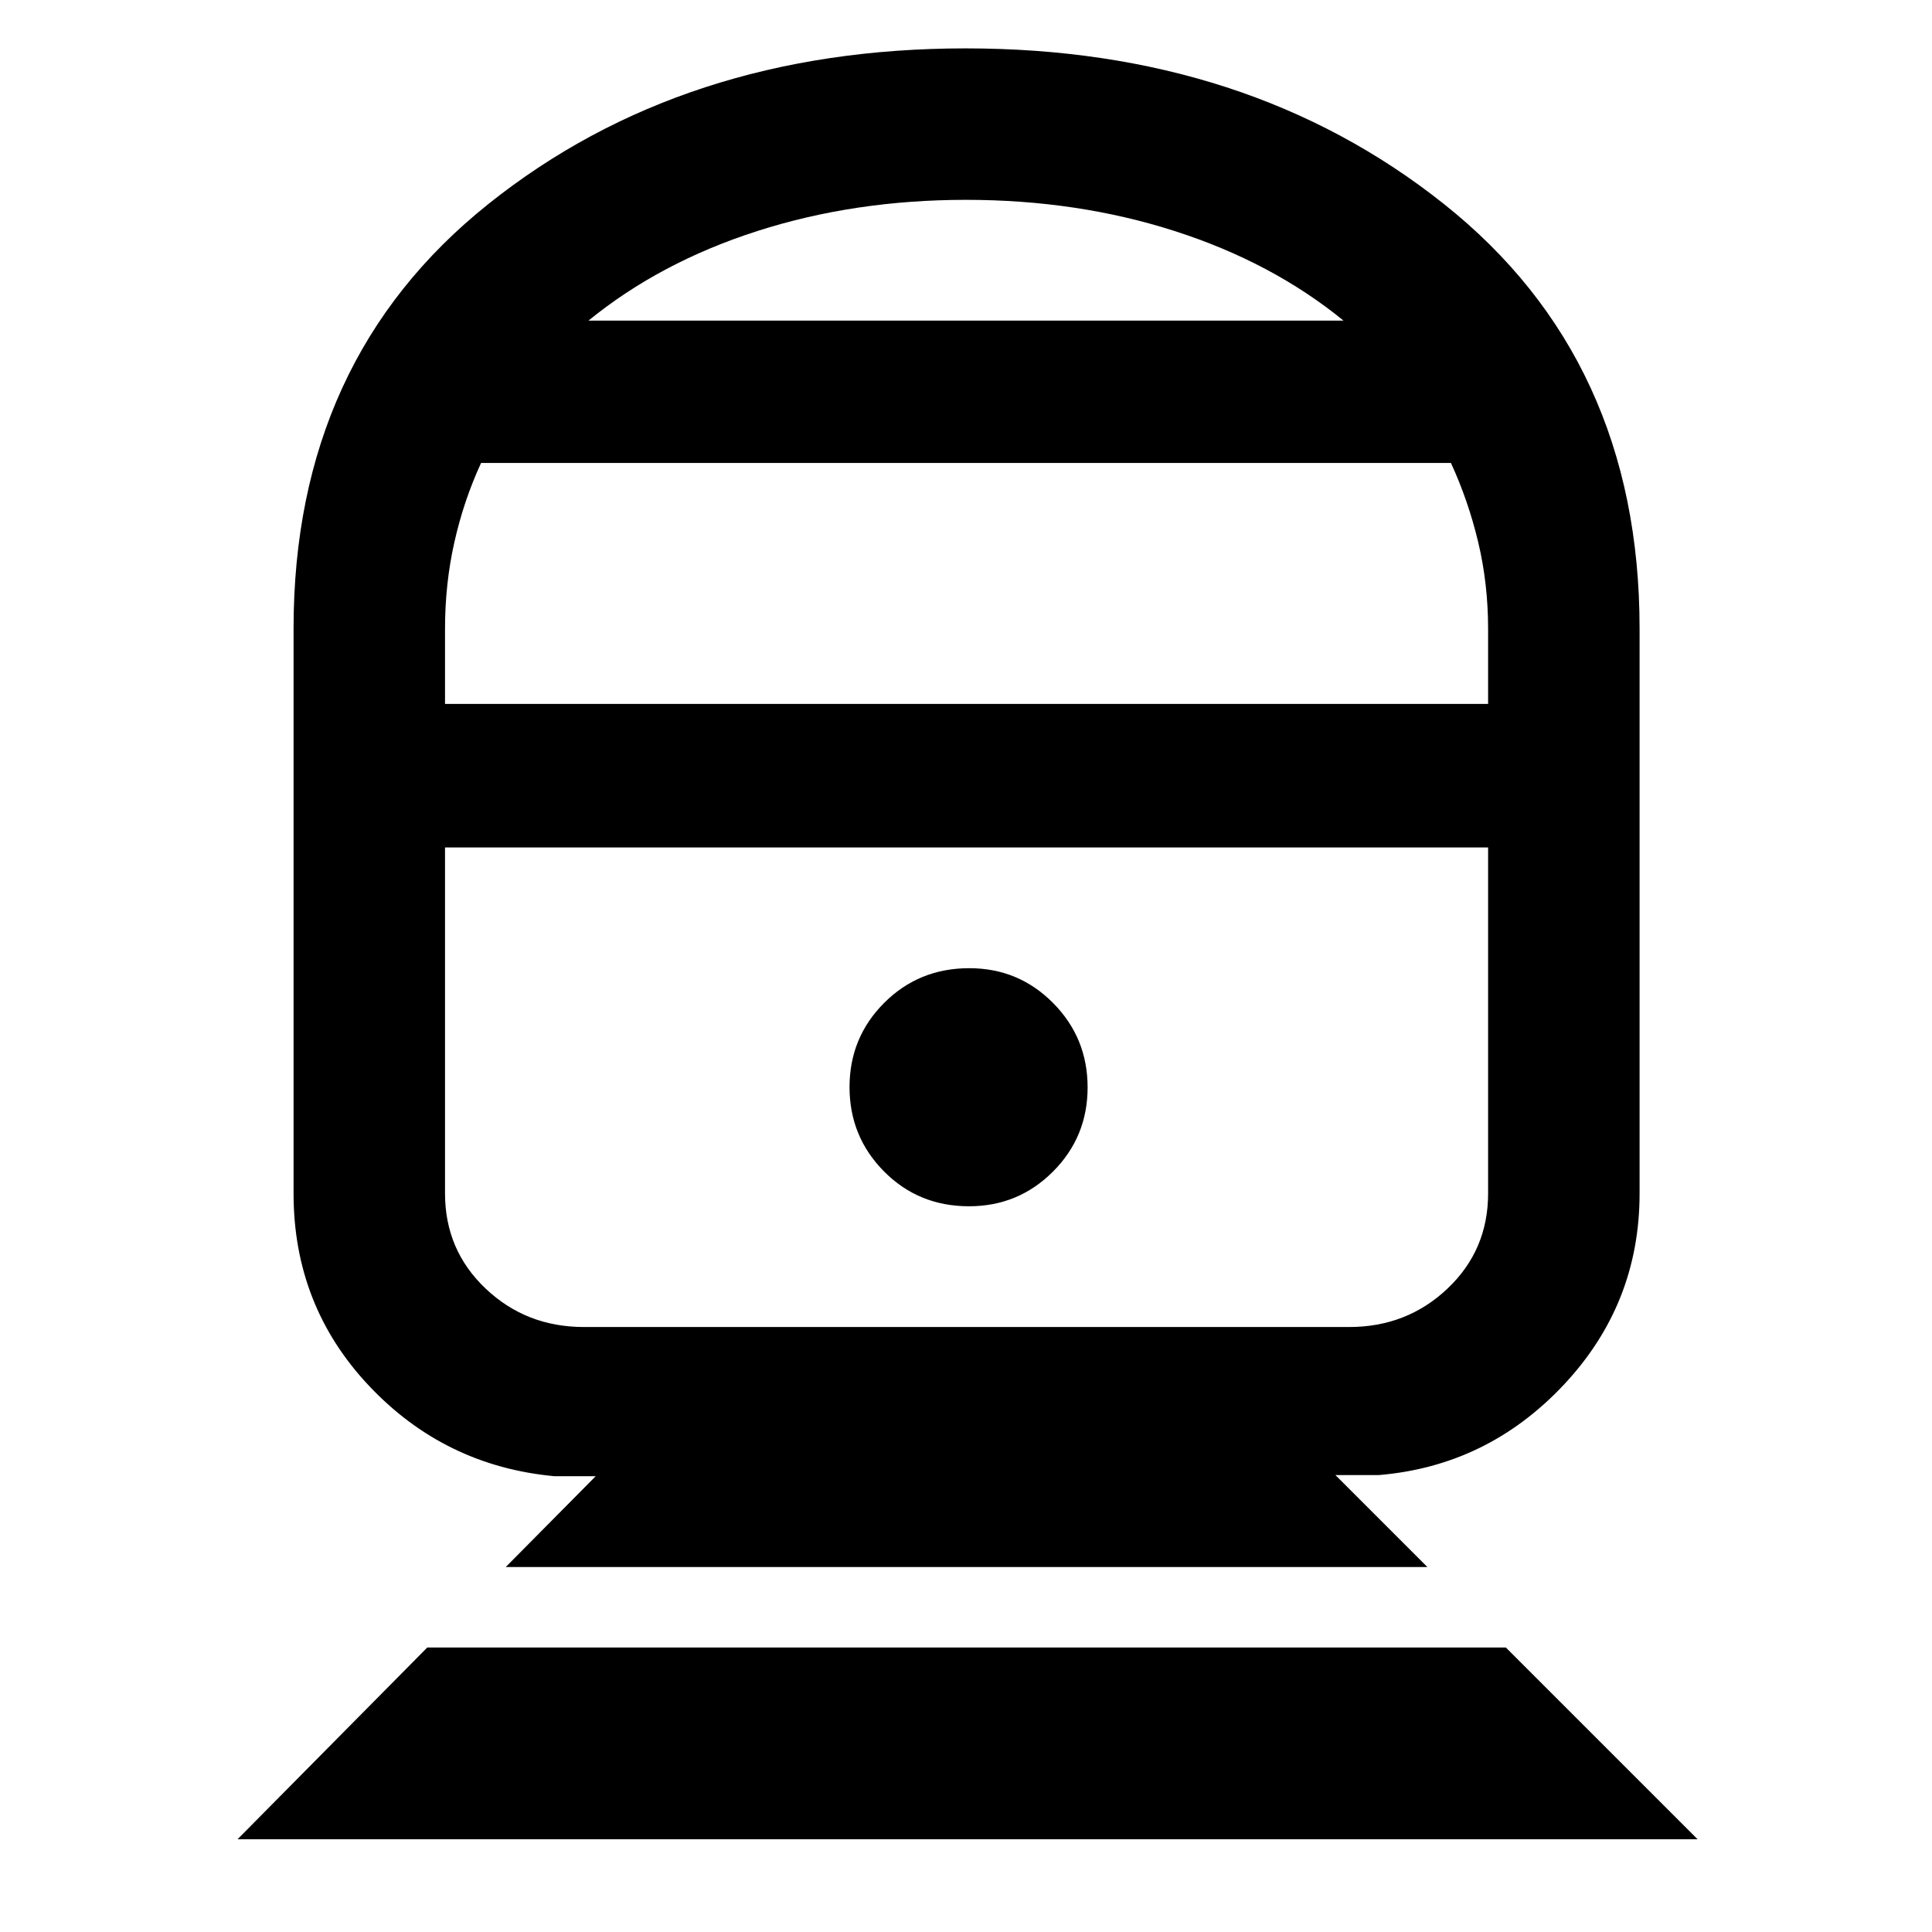 <svg xmlns="http://www.w3.org/2000/svg" width="48" height="48" viewBox="0 -960 960 960"><path d="m118.04-46.09 94.26-95.26h535.96l95.26 95.26H118.04ZM251.3-181.35l44.7-45.13h-20.52q-54.54-5.08-92.07-44.87-37.54-39.79-37.54-95.61v-280.73q0-133.65 96.82-210.96t237.17-77.31q140.36 0 237.6 77.31 97.24 77.31 97.24 210.96v280.73q0 55.02-37.82 95.21-37.82 40.19-91.79 44.71h-21.52l45.69 45.69H251.3Zm38.87-119.26h380.22q28.72 0 48.88-19.11 20.16-19.12 20.16-47.24v-171.95h-518.3v171.95q0 28.12 20.16 47.24 20.16 19.11 48.88 19.11Zm191.33-60q24.5 0 41.72-17.23 17.21-17.24 17.21-41.85 0-24.62-17.15-41.92t-41.65-17.3q-25.06 0-42.28 17.23-17.22 17.23-17.22 41.85t17.15 41.92q17.15 17.3 42.22 17.3ZM221.13-610.22h518.3v-37.3q0-22.4-4.91-43.03-4.92-20.64-13.56-39.41H239.04q-8.64 18.77-13.27 39.41-4.64 20.63-4.64 43.03v37.3Zm71.3-190.48h375.14q-35.57-29-83.89-44.5T480-860.7q-55.36 0-103.68 15.5-48.32 15.5-83.89 44.5ZM480-538.91Zm0-261.79Z"/></svg>